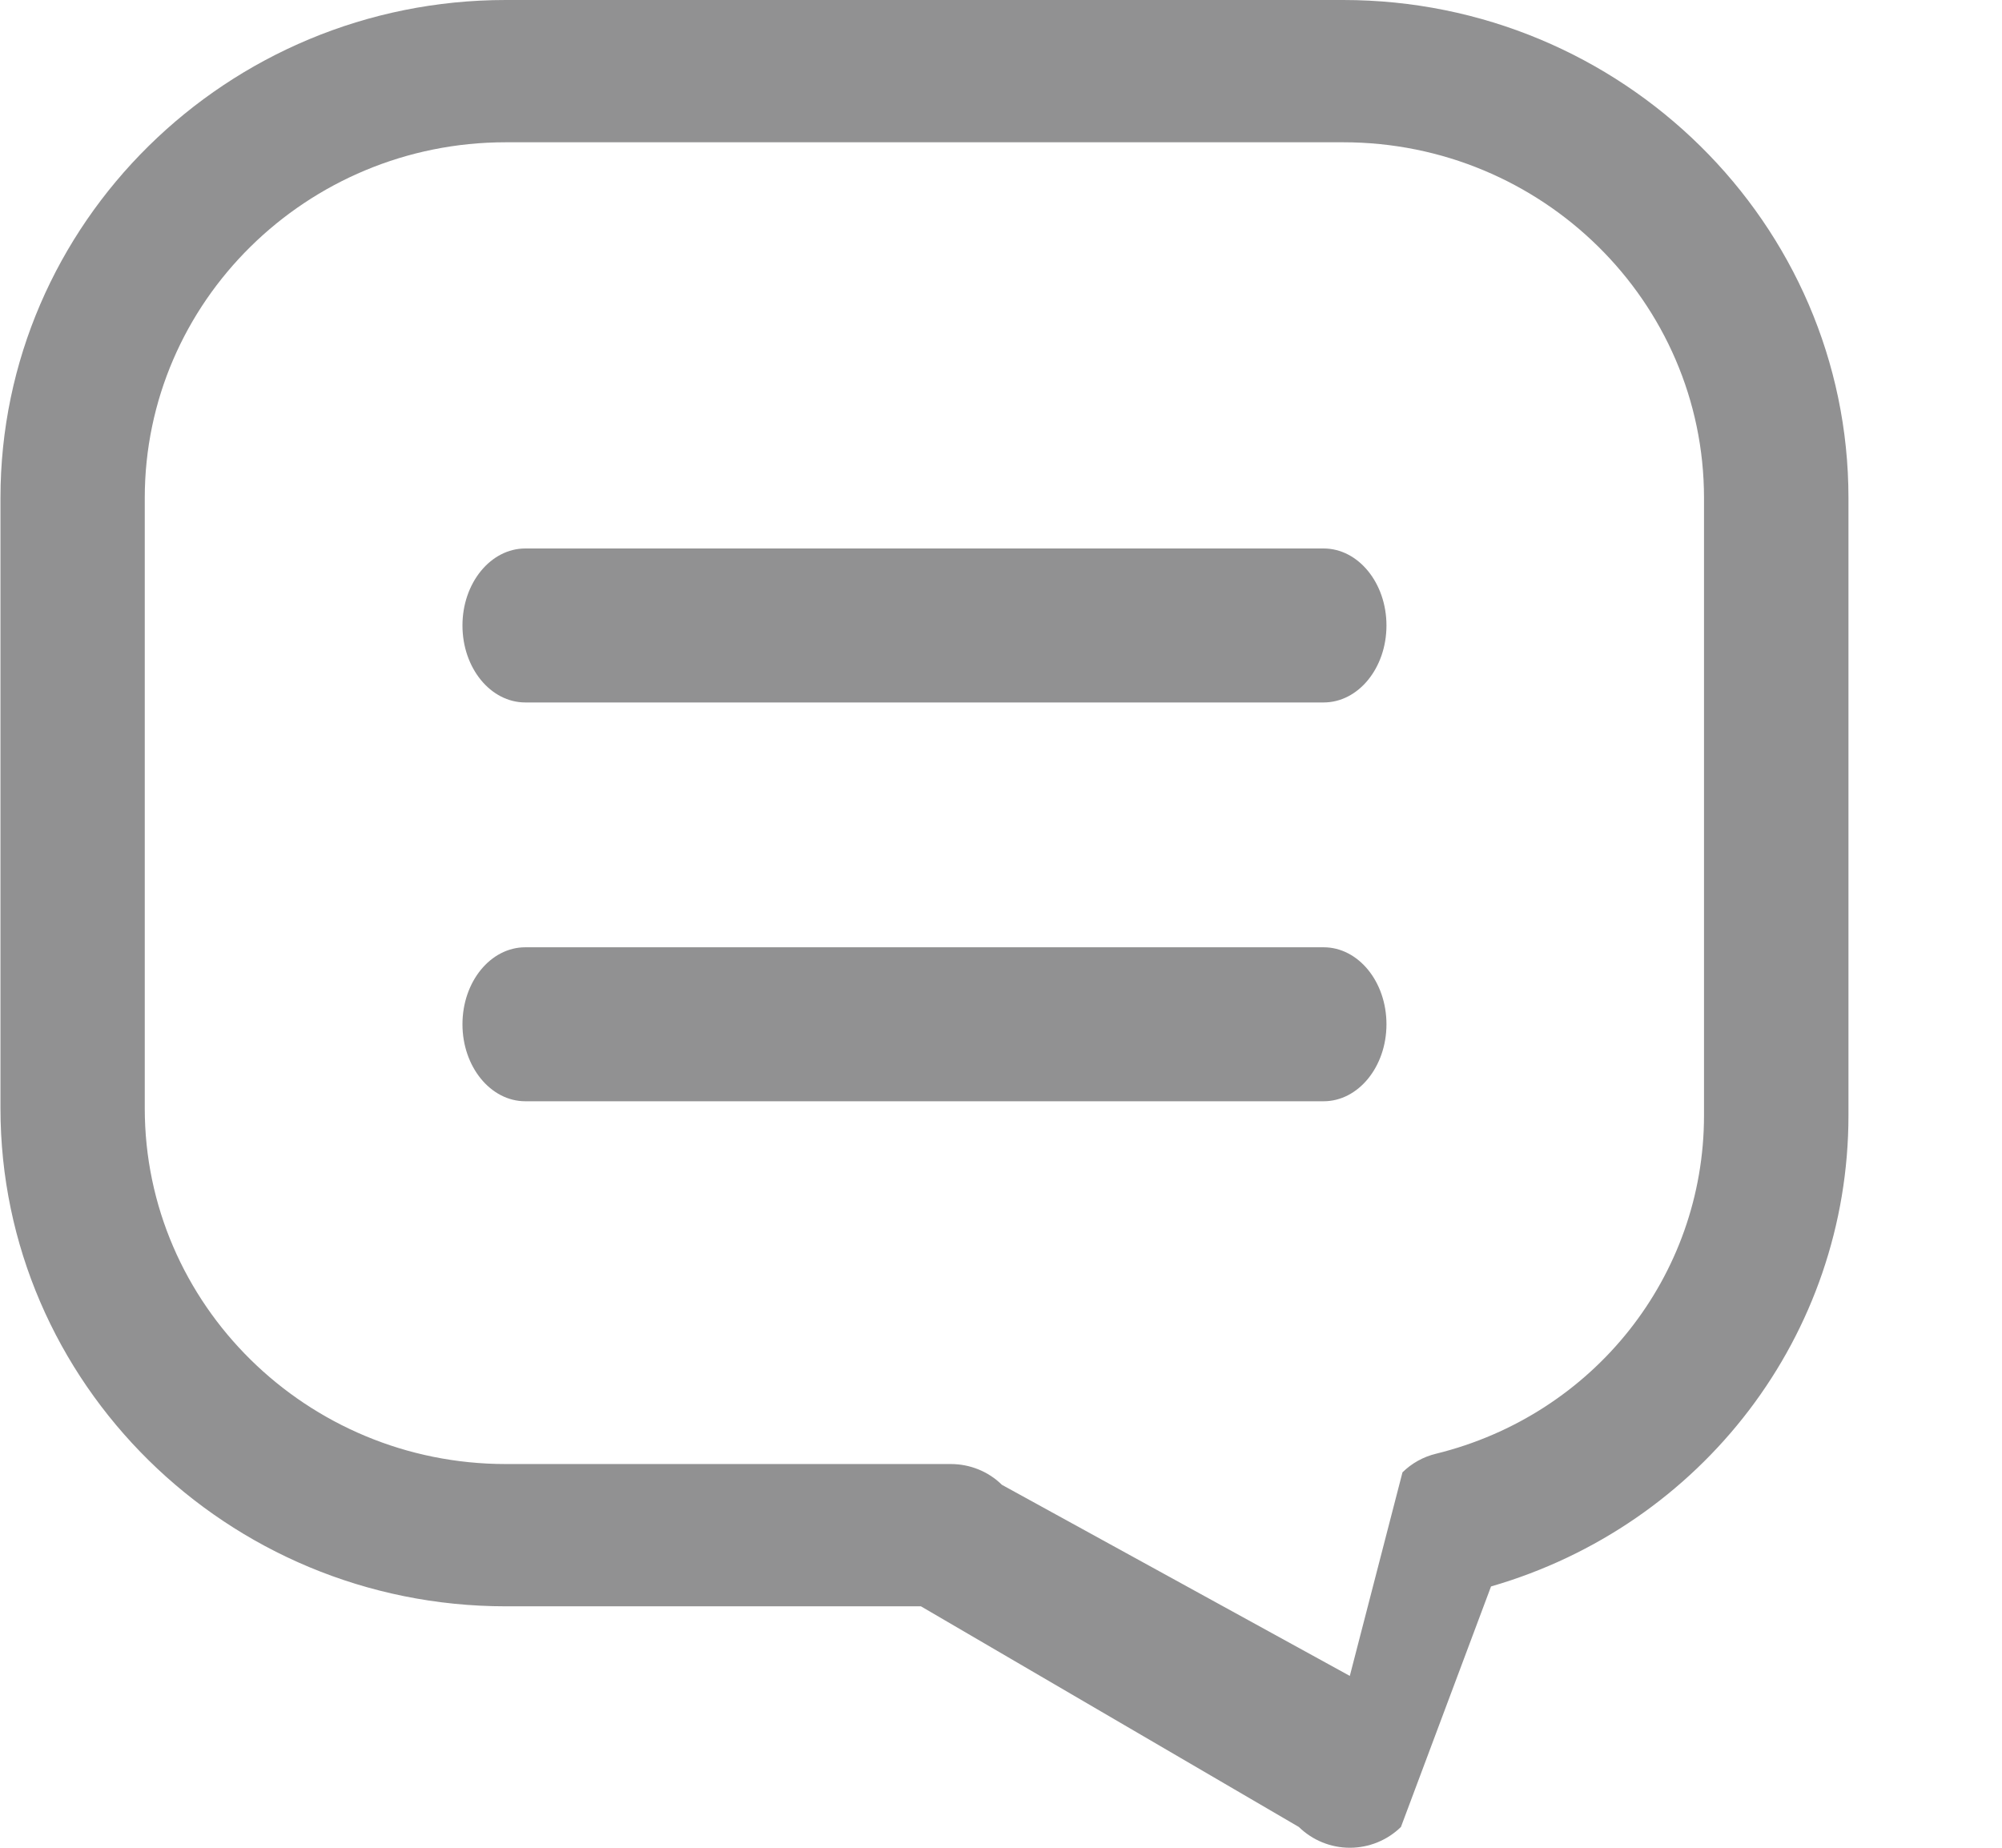 <svg width="13" height="12" viewBox="0 0 13 12" fill="none" xmlns="http://www.w3.org/2000/svg">
<path d="M3.284 0H8.722C10.531 0 12.003 1.451 12.003 3.234V7.244C12.003 8.667 11.055 9.906 9.682 10.303L9.097 11.865C9.009 11.951 8.89 12 8.765 12C8.641 12 8.522 11.951 8.434 11.865L5.98 10.432H3.284C1.475 10.432 0.003 8.981 0.003 7.198V3.234C0.003 1.451 1.475 0 3.284 0ZM0.94 7.198C0.94 8.471 1.992 9.508 3.284 9.508H6.174C6.298 9.508 6.418 9.556 6.506 9.643L8.765 10.884L9.107 9.562C9.167 9.503 9.242 9.461 9.325 9.441C10.35 9.189 11.065 8.286 11.065 7.244V3.234C11.065 1.96 10.014 0.924 8.722 0.924H3.284C1.992 0.924 0.94 1.96 0.94 3.234V7.198Z" fill="#919192"/>
<path d="M8.595 3.562H3.411C3.186 3.562 3.003 3.786 3.003 4.062C3.003 4.339 3.186 4.562 3.411 4.562H8.595C8.82 4.562 9.003 4.339 9.003 4.062C9.003 3.786 8.82 3.562 8.595 3.562Z" fill="#919192"/>
<path d="M8.595 6.152H3.411C3.186 6.152 3.003 6.375 3.003 6.652C3.003 6.928 3.186 7.152 3.411 7.152H8.595C8.82 7.152 9.003 6.928 9.003 6.652C9.003 6.375 8.82 6.152 8.595 6.152Z" fill="#919192"/>
</svg>
